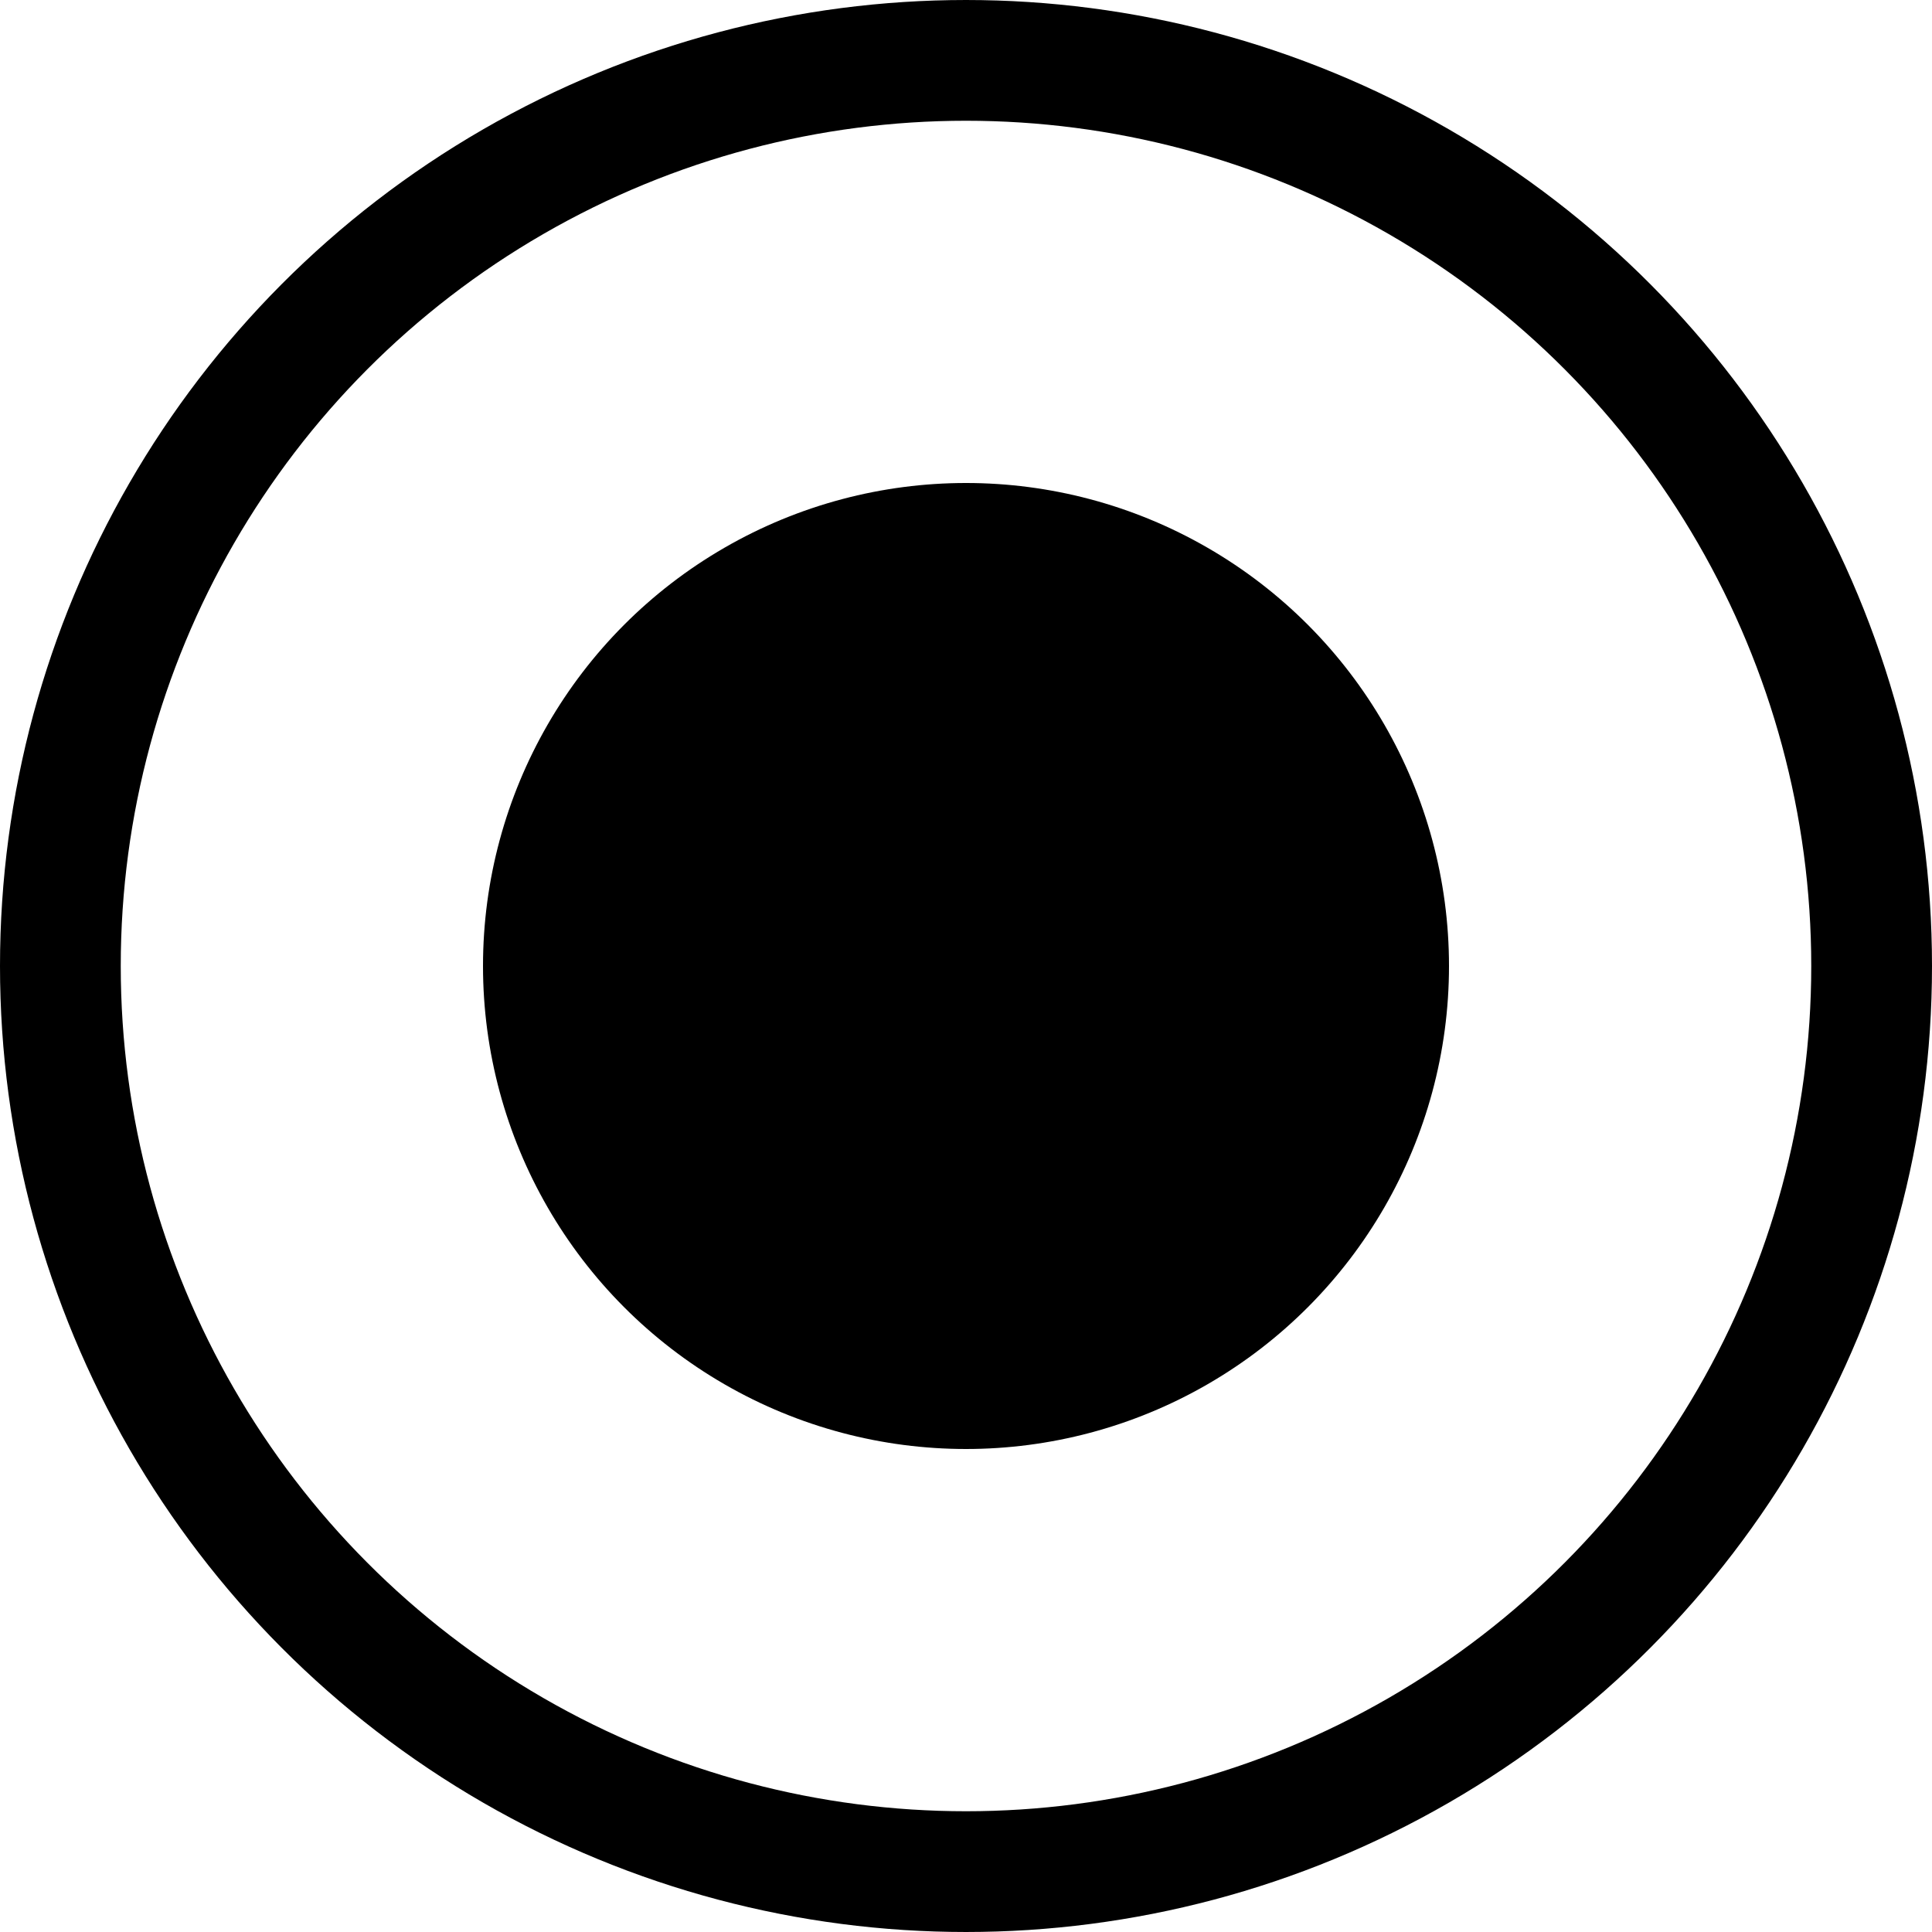 <svg width="16" height="16" viewBox="0 0 16 16" fill="none" xmlns="http://www.w3.org/2000/svg">
<circle r="7.5" transform="matrix(1 0 0 -1 8 8)" stroke="black"/>
<circle r="4" transform="matrix(1 0 0 -1 8 8)" fill="black"/>
</svg>
